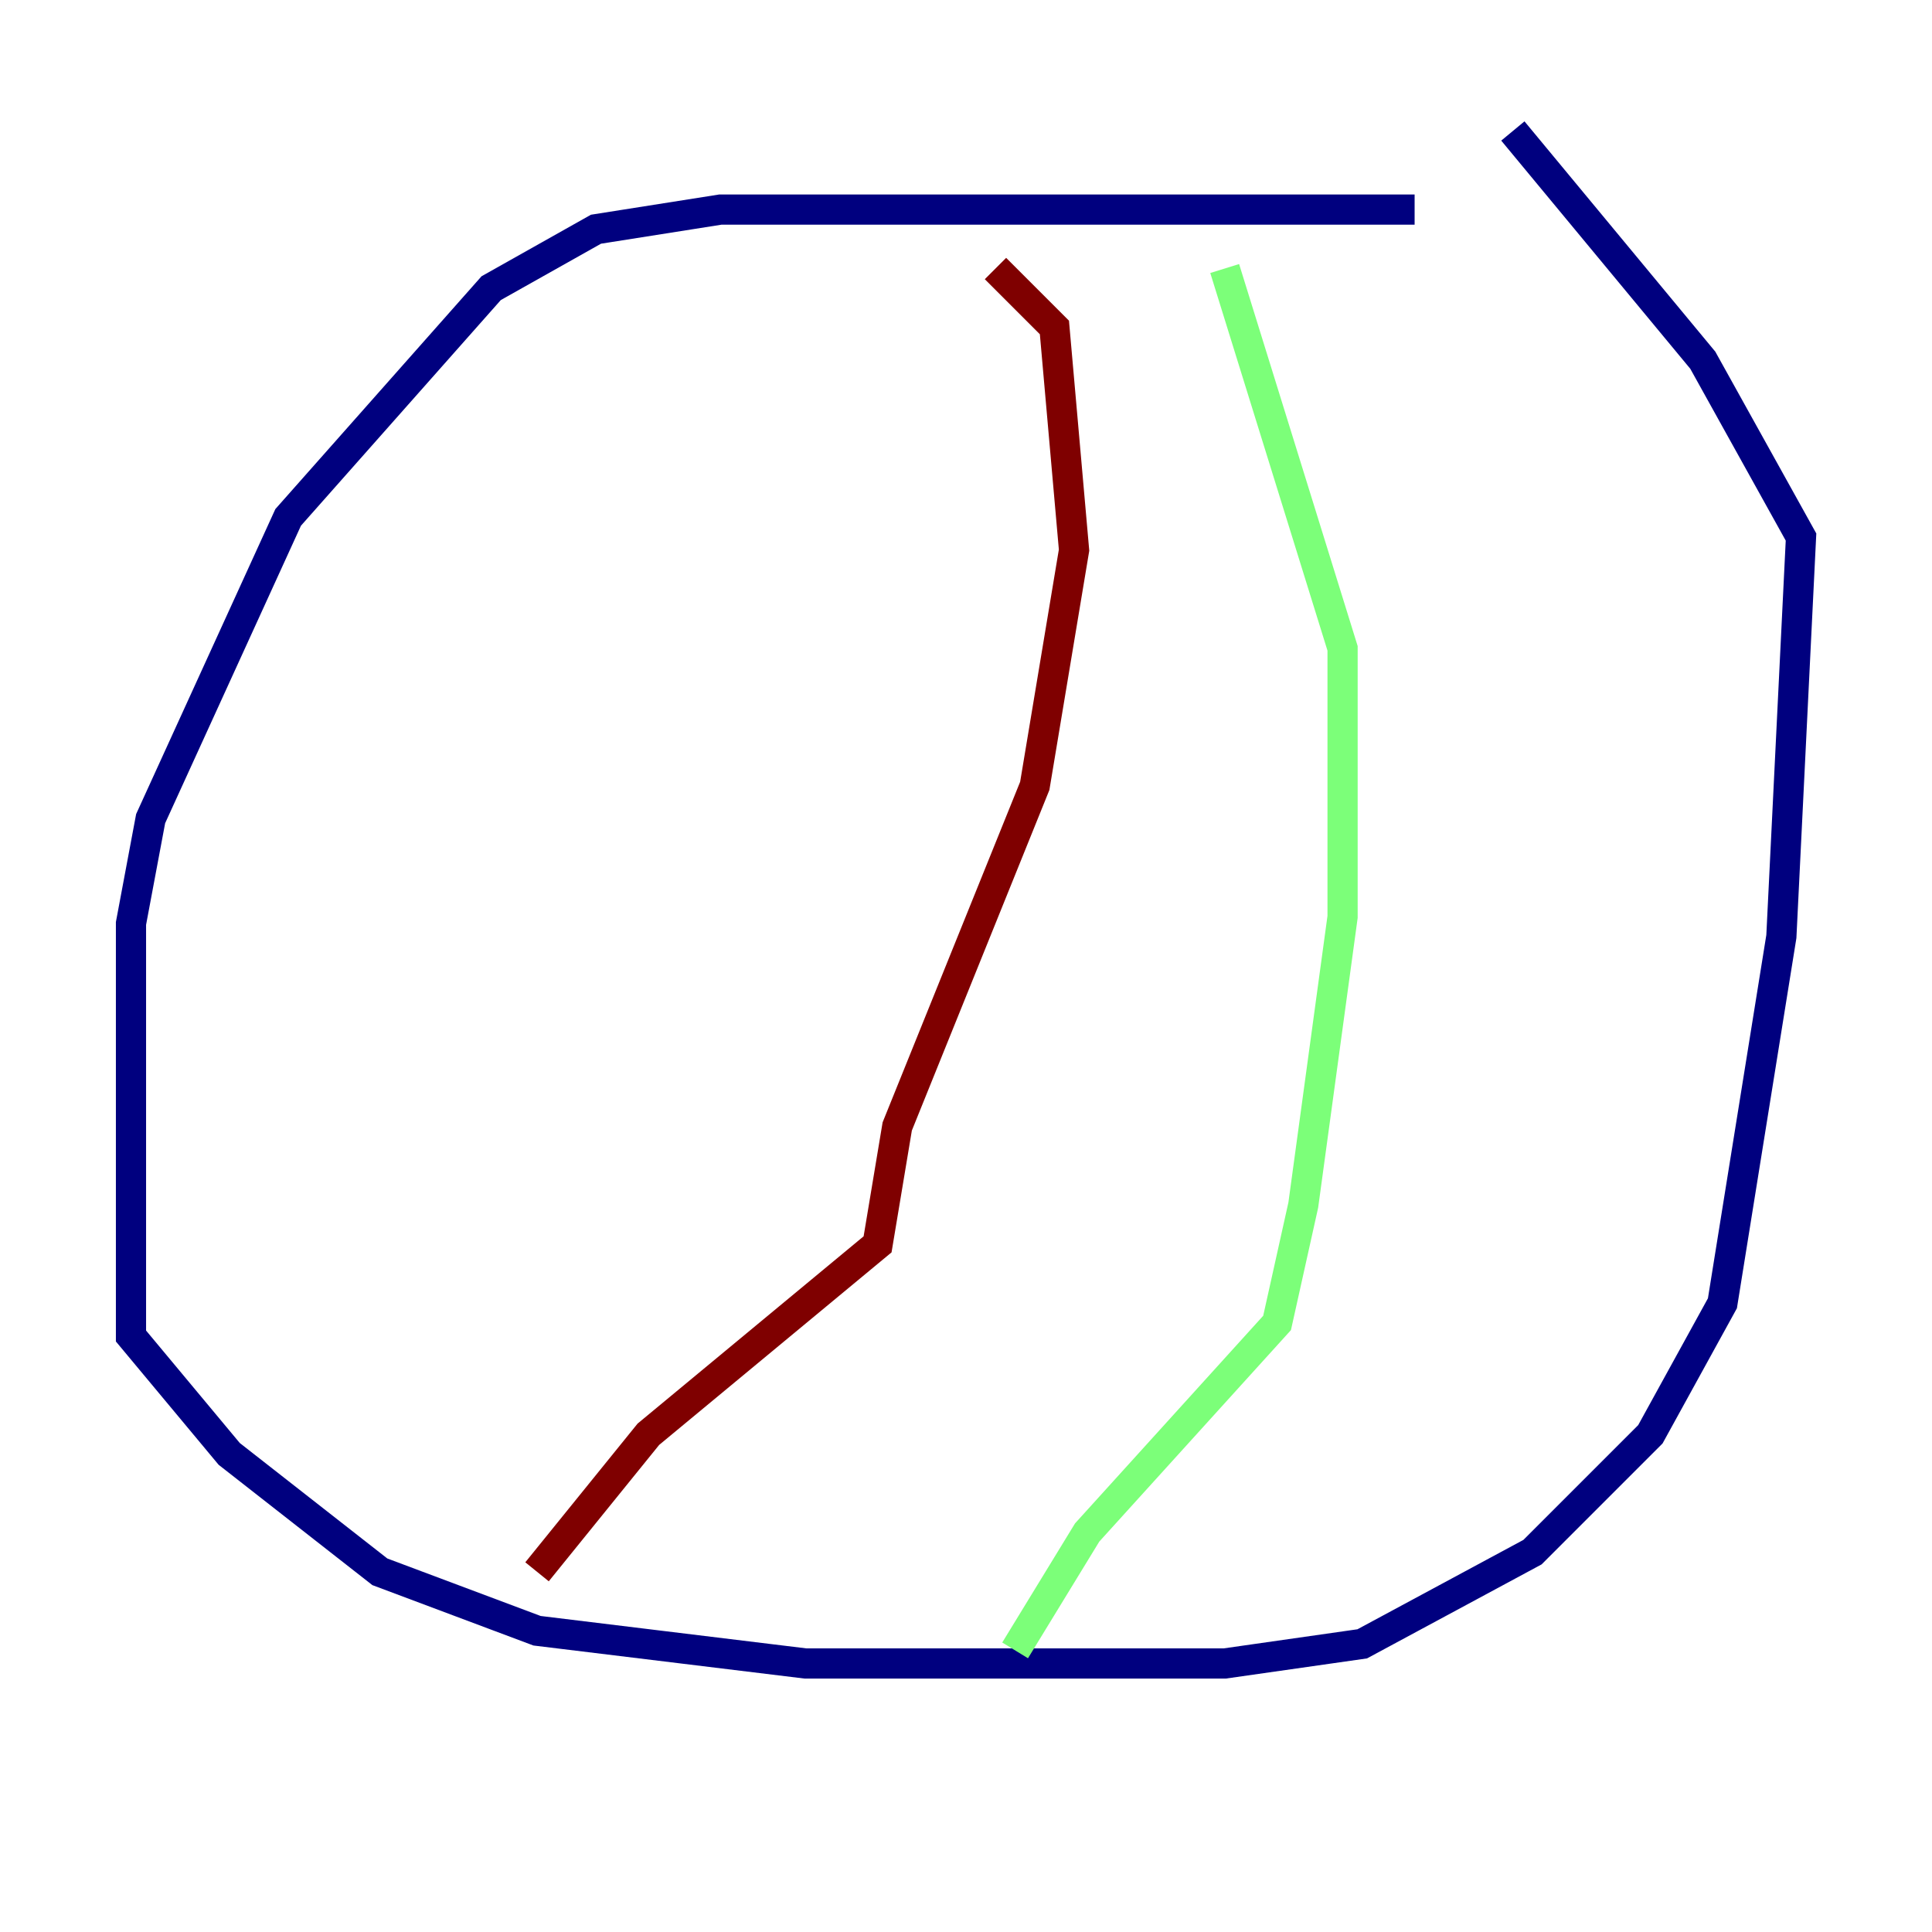 <?xml version="1.0" encoding="utf-8" ?>
<svg baseProfile="tiny" height="128" version="1.2" viewBox="0,0,128,128" width="128" xmlns="http://www.w3.org/2000/svg" xmlns:ev="http://www.w3.org/2001/xml-events" xmlns:xlink="http://www.w3.org/1999/xlink"><defs /><polyline fill="none" points="93.722,13.885 47.729,13.885 39.485,15.186 32.542,19.091 19.091,34.278 9.98,54.237 8.678,61.18 8.678,88.515 15.186,96.325 25.166,104.136 35.58,108.041 53.37,110.21 81.139,110.21 90.251,108.909 101.532,102.834 109.342,95.024 114.115,86.346 118.02,62.047 119.322,35.58 112.814,23.864 100.231,8.678" stroke="#00007f" stroke-width="2" /><polyline fill="none" points="67.254,109.342 72.027,101.532 84.61,87.647 86.346,79.837 88.949,60.746 88.949,42.956 81.139,17.79" stroke="#7cff79" stroke-width="2" /><polyline fill="none" points="35.58,104.136 42.956,95.024 58.142,82.441 59.444,74.63 68.556,52.068 71.159,36.447 69.858,21.695 65.953,17.79" stroke="#7f0000" stroke-width="2" /></svg>